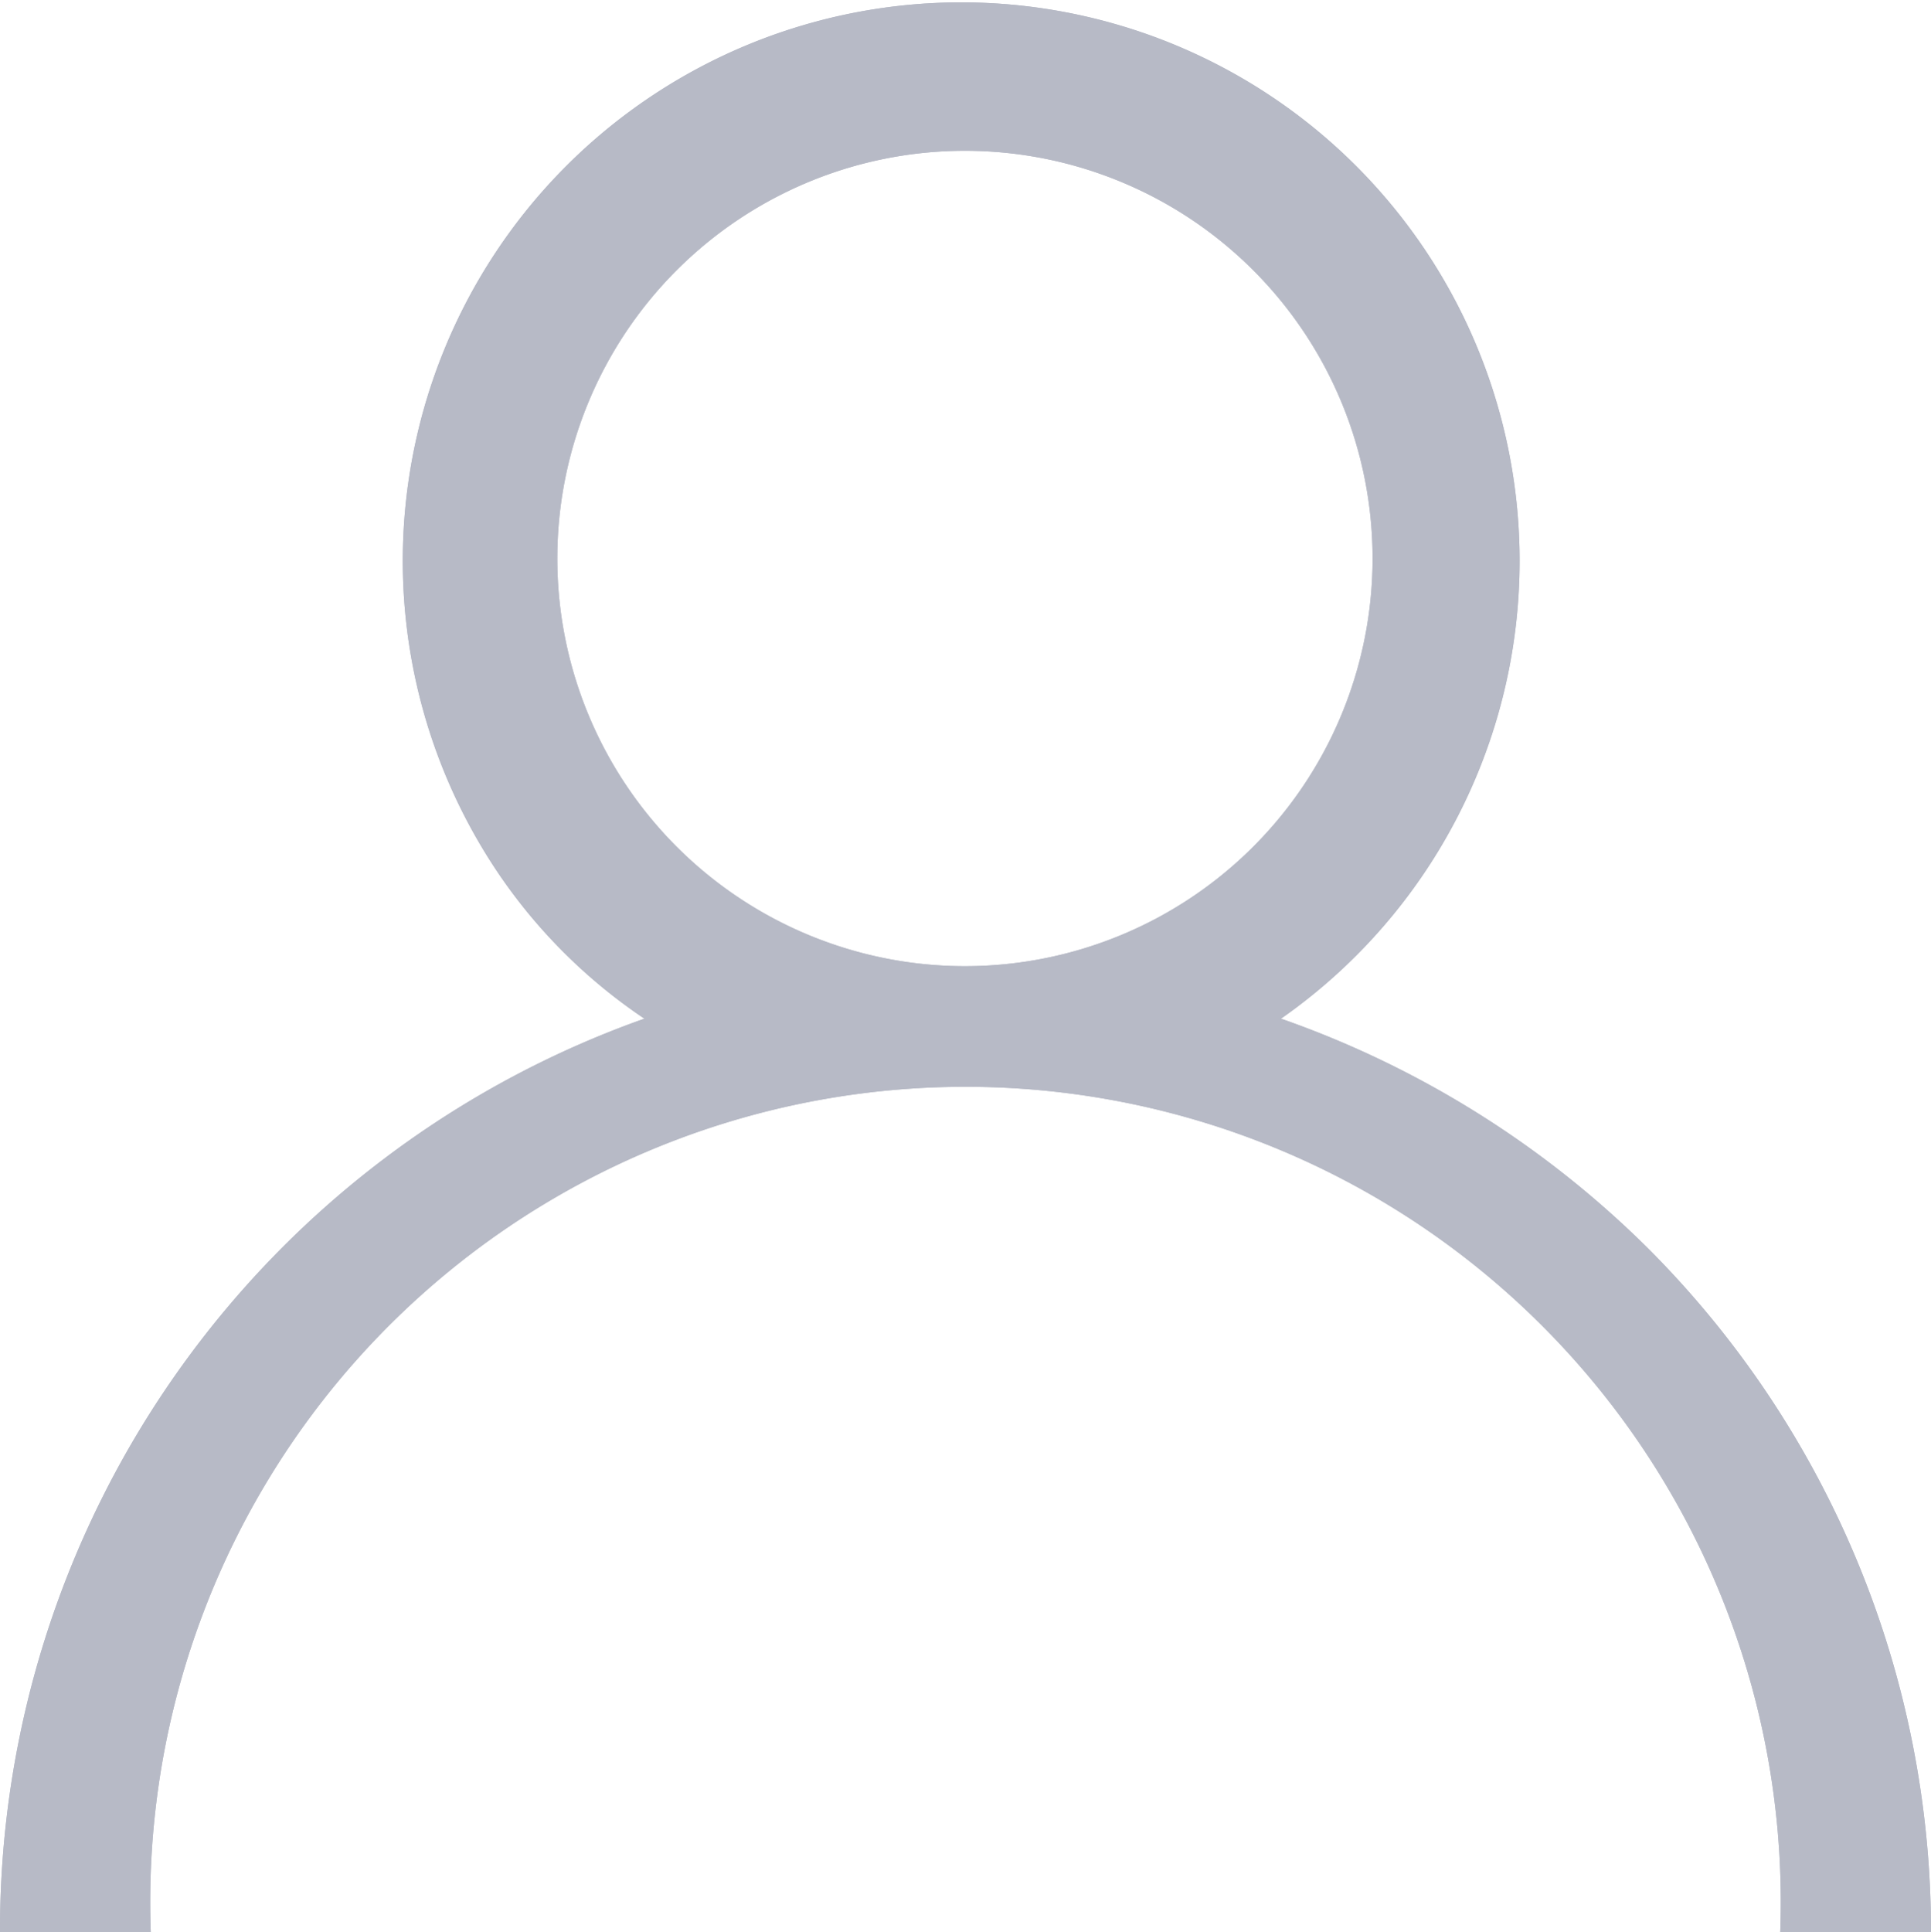 <svg id="Layer_1" data-name="Layer 1" xmlns="http://www.w3.org/2000/svg" viewBox="0 0 17.29 17.3"><defs><style>.cls-1{fill:#b7bac6;}</style></defs><path id="Path_88" data-name="Path 88" class="cls-1" d="M14.76,11.18a8.77,8.77,0,0,0-3.29-2.06,5,5,0,1,0-7-1.29,4.83,4.83,0,0,0,1.3,1.29A8.66,8.66,0,0,0,0,17.3H1.35a7.3,7.3,0,1,1,14.59,0h1.35A8.65,8.65,0,0,0,14.76,11.18ZM8.64,8.65A3.65,3.65,0,1,1,12.29,5h0A3.65,3.65,0,0,1,8.64,8.65Z"/><path id="Path_88-2" data-name="Path 88-2" class="cls-1" d="M14.76,11.18a8.77,8.77,0,0,0-3.29-2.06,5,5,0,1,0-7-1.29,4.83,4.83,0,0,0,1.3,1.29A8.66,8.66,0,0,0,0,17.3H1.35a7.3,7.3,0,1,1,14.59,0h1.35A8.65,8.65,0,0,0,14.76,11.18ZM8.64,8.65A3.65,3.65,0,1,1,12.29,5h0A3.65,3.65,0,0,1,8.64,8.65Z"/></svg>